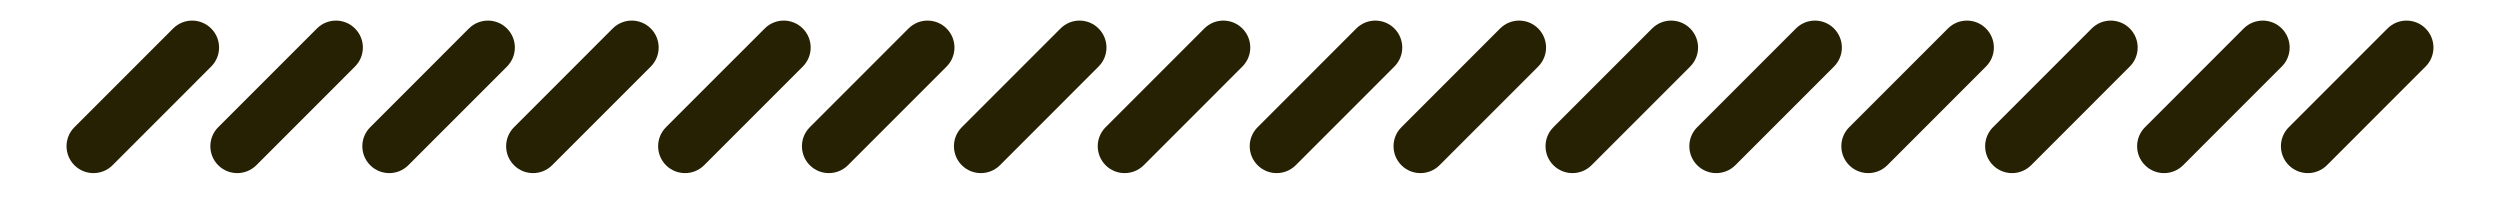 <svg xmlns="http://www.w3.org/2000/svg" xmlns:xlink="http://www.w3.org/1999/xlink" width="500" zoomAndPan="magnify" viewBox="0 0 375 30" height="40" preserveAspectRatio="xMidYMid meet" version="1.0"><defs><clipPath id="2a3517db35"><path d="M 9.598 3 L 33 3 L 33 26 L 9.598 26 Z M 9.598 3 " clip-rule="nonzero"/></clipPath><clipPath id="e293105bc0"><path d="M 342 3 L 365.242 3 L 365.242 26 L 342 26 Z M 342 3 " clip-rule="nonzero"/></clipPath></defs><g clip-path="url(#2a3517db35)"><path fill="#262103" d="M 11.164 24.789 C 9.586 23.207 9.586 20.656 11.164 19.078 L 25.969 4.273 C 27.547 2.695 30.098 2.695 31.676 4.273 C 33.258 5.855 33.258 8.406 31.676 9.984 L 16.875 24.789 C 15.301 26.359 12.742 26.359 11.164 24.789 Z M 11.164 24.789 " fill-opacity="1" fill-rule="nonzero"/></g><path fill="#262103" d="M 32.734 24.789 C 31.156 23.207 31.156 20.656 32.734 19.078 L 47.539 4.273 C 49.117 2.695 51.668 2.695 53.246 4.273 C 54.828 5.855 54.828 8.406 53.246 9.984 L 38.445 24.789 C 36.863 26.359 34.309 26.359 32.734 24.789 Z M 32.734 24.789 " fill-opacity="1" fill-rule="nonzero"/><path fill="#262103" d="M 55.535 24.789 C 53.953 23.207 53.953 20.656 55.535 19.078 L 70.336 4.273 C 71.918 2.695 74.469 2.695 76.047 4.273 C 77.625 5.855 77.625 8.406 76.047 9.984 L 61.242 24.789 C 59.672 26.359 57.113 26.359 55.535 24.789 Z M 55.535 24.789 " fill-opacity="1" fill-rule="nonzero"/><path fill="#262103" d="M 77.105 24.789 C 75.523 23.207 75.523 20.656 77.105 19.078 L 91.906 4.273 C 93.488 2.695 96.039 2.695 97.617 4.273 C 99.195 5.855 99.195 8.406 97.617 9.984 L 82.812 24.789 C 81.234 26.359 78.676 26.359 77.105 24.789 Z M 77.105 24.789 " fill-opacity="1" fill-rule="nonzero"/><path fill="#262103" d="M 99.902 24.789 C 98.324 23.207 98.324 20.656 99.902 19.078 L 114.707 4.273 C 116.285 2.695 118.836 2.695 120.418 4.273 C 121.996 5.855 121.996 8.406 120.418 9.984 L 105.613 24.789 C 104.039 26.359 101.484 26.359 99.902 24.789 Z M 99.902 24.789 " fill-opacity="1" fill-rule="nonzero"/><path fill="#262103" d="M 121.473 24.789 C 119.895 23.207 119.895 20.656 121.473 19.078 L 136.277 4.273 C 137.855 2.695 140.406 2.695 141.988 4.273 C 143.566 5.855 143.566 8.406 141.988 9.984 L 127.184 24.789 C 125.605 26.359 123.047 26.359 121.473 24.789 Z M 121.473 24.789 " fill-opacity="1" fill-rule="nonzero"/><path fill="#262103" d="M 144.273 24.789 C 142.695 23.207 142.695 20.656 144.273 19.078 L 159.078 4.273 C 160.656 2.695 163.207 2.695 164.785 4.273 C 166.367 5.855 166.367 8.406 164.785 9.984 L 149.984 24.789 C 148.41 26.359 145.852 26.359 144.273 24.789 Z M 144.273 24.789 " fill-opacity="1" fill-rule="nonzero"/><path fill="#262103" d="M 165.844 24.789 C 164.266 23.207 164.266 20.656 165.844 19.078 L 180.648 4.273 C 182.227 2.695 184.777 2.695 186.355 4.273 C 187.938 5.855 187.938 8.406 186.355 9.984 L 171.555 24.789 C 169.973 26.359 167.418 26.359 165.844 24.789 Z M 165.844 24.789 " fill-opacity="1" fill-rule="nonzero"/><path fill="#262103" d="M 188.645 24.789 C 187.062 23.207 187.062 20.656 188.645 19.078 L 203.445 4.273 C 205.027 2.695 207.578 2.695 209.156 4.273 C 210.734 5.855 210.734 8.406 209.156 9.984 L 194.352 24.789 C 192.781 26.359 190.223 26.359 188.645 24.789 Z M 188.645 24.789 " fill-opacity="1" fill-rule="nonzero"/><path fill="#262103" d="M 210.215 24.789 C 208.633 23.207 208.633 20.656 210.215 19.078 L 225.016 4.273 C 226.598 2.695 229.148 2.695 230.727 4.273 C 232.305 5.855 232.305 8.406 230.727 9.984 L 215.922 24.789 C 214.344 26.359 211.785 26.359 210.215 24.789 Z M 210.215 24.789 " fill-opacity="1" fill-rule="nonzero"/><path fill="#262103" d="M 233.012 24.789 C 231.434 23.207 231.434 20.656 233.012 19.078 L 247.816 4.273 C 249.395 2.695 251.945 2.695 253.527 4.273 C 255.105 5.855 255.105 8.406 253.527 9.984 L 238.723 24.789 C 237.148 26.359 234.594 26.359 233.012 24.789 Z M 233.012 24.789 " fill-opacity="1" fill-rule="nonzero"/><path fill="#262103" d="M 254.582 24.789 C 253.004 23.207 253.004 20.656 254.582 19.078 L 269.387 4.273 C 270.965 2.695 273.516 2.695 275.098 4.273 C 276.676 5.855 276.676 8.406 275.098 9.984 L 260.293 24.789 C 258.715 26.359 256.156 26.359 254.582 24.789 Z M 254.582 24.789 " fill-opacity="1" fill-rule="nonzero"/><path fill="#262103" d="M 277.383 24.789 C 275.805 23.207 275.805 20.656 277.383 19.078 L 292.188 4.273 C 293.766 2.695 296.316 2.695 297.895 4.273 C 299.477 5.855 299.477 8.406 297.895 9.984 L 283.094 24.789 C 281.52 26.359 278.961 26.359 277.383 24.789 Z M 277.383 24.789 " fill-opacity="1" fill-rule="nonzero"/><path fill="#262103" d="M 298.953 24.789 C 297.375 23.207 297.375 20.656 298.953 19.078 L 313.758 4.273 C 315.336 2.695 317.887 2.695 319.465 4.273 C 321.047 5.855 321.047 8.406 319.465 9.984 L 304.664 24.789 C 303.082 26.359 300.527 26.359 298.953 24.789 Z M 298.953 24.789 " fill-opacity="1" fill-rule="nonzero"/><path fill="#262103" d="M 321.754 24.789 C 320.172 23.207 320.172 20.656 321.754 19.078 L 336.555 4.273 C 338.137 2.695 340.688 2.695 342.266 4.273 C 343.844 5.855 343.844 8.406 342.266 9.984 L 327.461 24.789 C 325.891 26.359 323.332 26.359 321.754 24.789 Z M 321.754 24.789 " fill-opacity="1" fill-rule="nonzero"/><g clip-path="url(#e293105bc0)"><path fill="#262103" d="M 343.324 24.789 C 341.742 23.207 341.742 20.656 343.324 19.078 L 358.125 4.273 C 359.707 2.695 362.258 2.695 363.836 4.273 C 365.414 5.855 365.414 8.406 363.836 9.984 L 349.031 24.789 C 347.453 26.359 344.895 26.359 343.324 24.789 Z M 343.324 24.789 " fill-opacity="1" fill-rule="nonzero"/></g></svg>